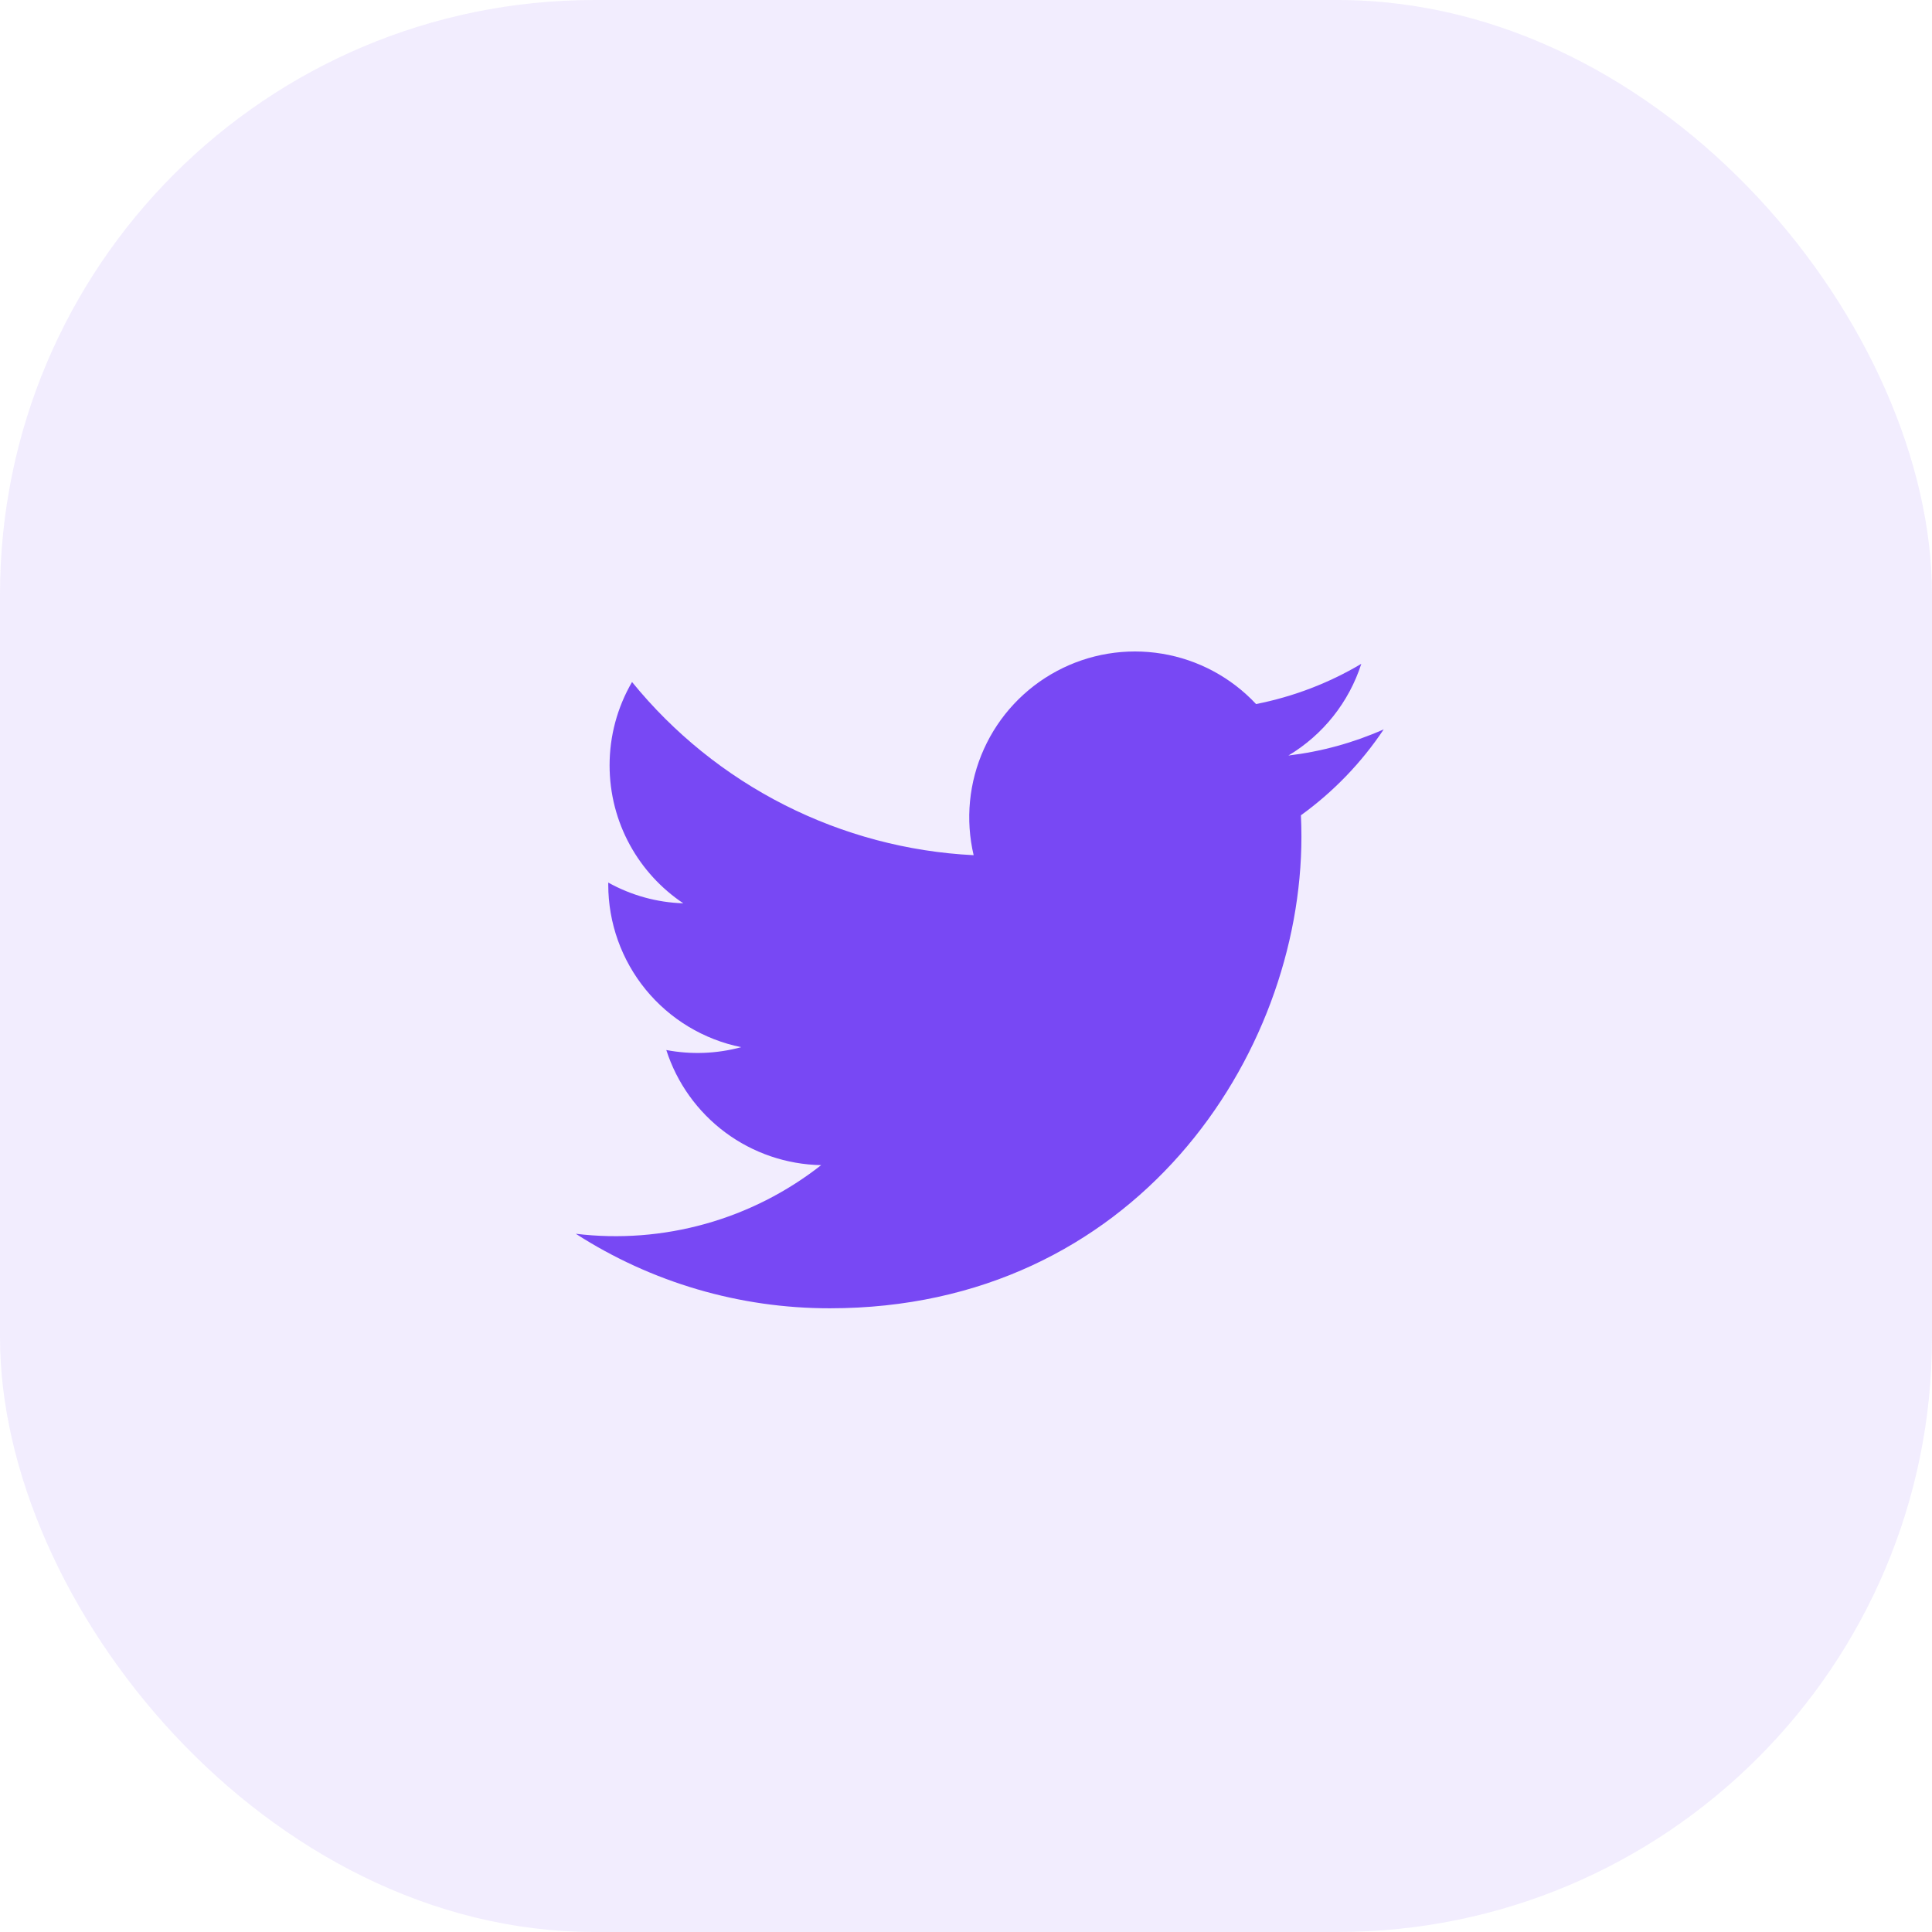 <svg width="65" height="65" viewBox="0 0 65 65" fill="none" xmlns="http://www.w3.org/2000/svg">
<g clip-path="url(#clip0_621_1247)">
<path d="M46.549 24.541C45.531 24.992 44.452 25.287 43.347 25.419C44.512 24.722 45.384 23.625 45.8 22.333C44.707 22.984 43.508 23.44 42.259 23.687C41.419 22.789 40.307 22.193 39.095 21.993C37.882 21.792 36.637 21.998 35.554 22.578C34.47 23.158 33.608 24.08 33.103 25.2C32.597 26.32 32.476 27.576 32.757 28.772C30.54 28.661 28.371 28.085 26.391 27.081C24.411 26.077 22.664 24.668 21.264 22.945C20.768 23.797 20.508 24.764 20.509 25.749C20.509 27.683 21.493 29.391 22.989 30.391C22.104 30.363 21.238 30.124 20.464 29.693V29.763C20.464 31.05 20.91 32.298 21.725 33.295C22.54 34.291 23.675 34.975 24.937 35.231C24.116 35.453 23.254 35.486 22.417 35.327C22.773 36.435 23.467 37.404 24.401 38.099C25.335 38.793 26.463 39.178 27.627 39.2C26.47 40.108 25.146 40.78 23.729 41.176C22.313 41.572 20.832 41.686 19.372 41.509C21.921 43.149 24.888 44.019 27.919 44.016C38.176 44.016 43.785 35.519 43.785 28.149C43.785 27.909 43.779 27.667 43.768 27.429C44.86 26.64 45.802 25.663 46.551 24.543L46.549 24.541Z" fill="#7848F4"/>
</g>
<rect opacity="0.1" width="65" height="65" rx="20" fill="#7848F4"/>
<defs>
<clipPath id="clip0_621_1247">
<rect width="32" height="32" fill="white" transform="translate(17 17)"/>
</clipPath>
</defs>
</svg>
